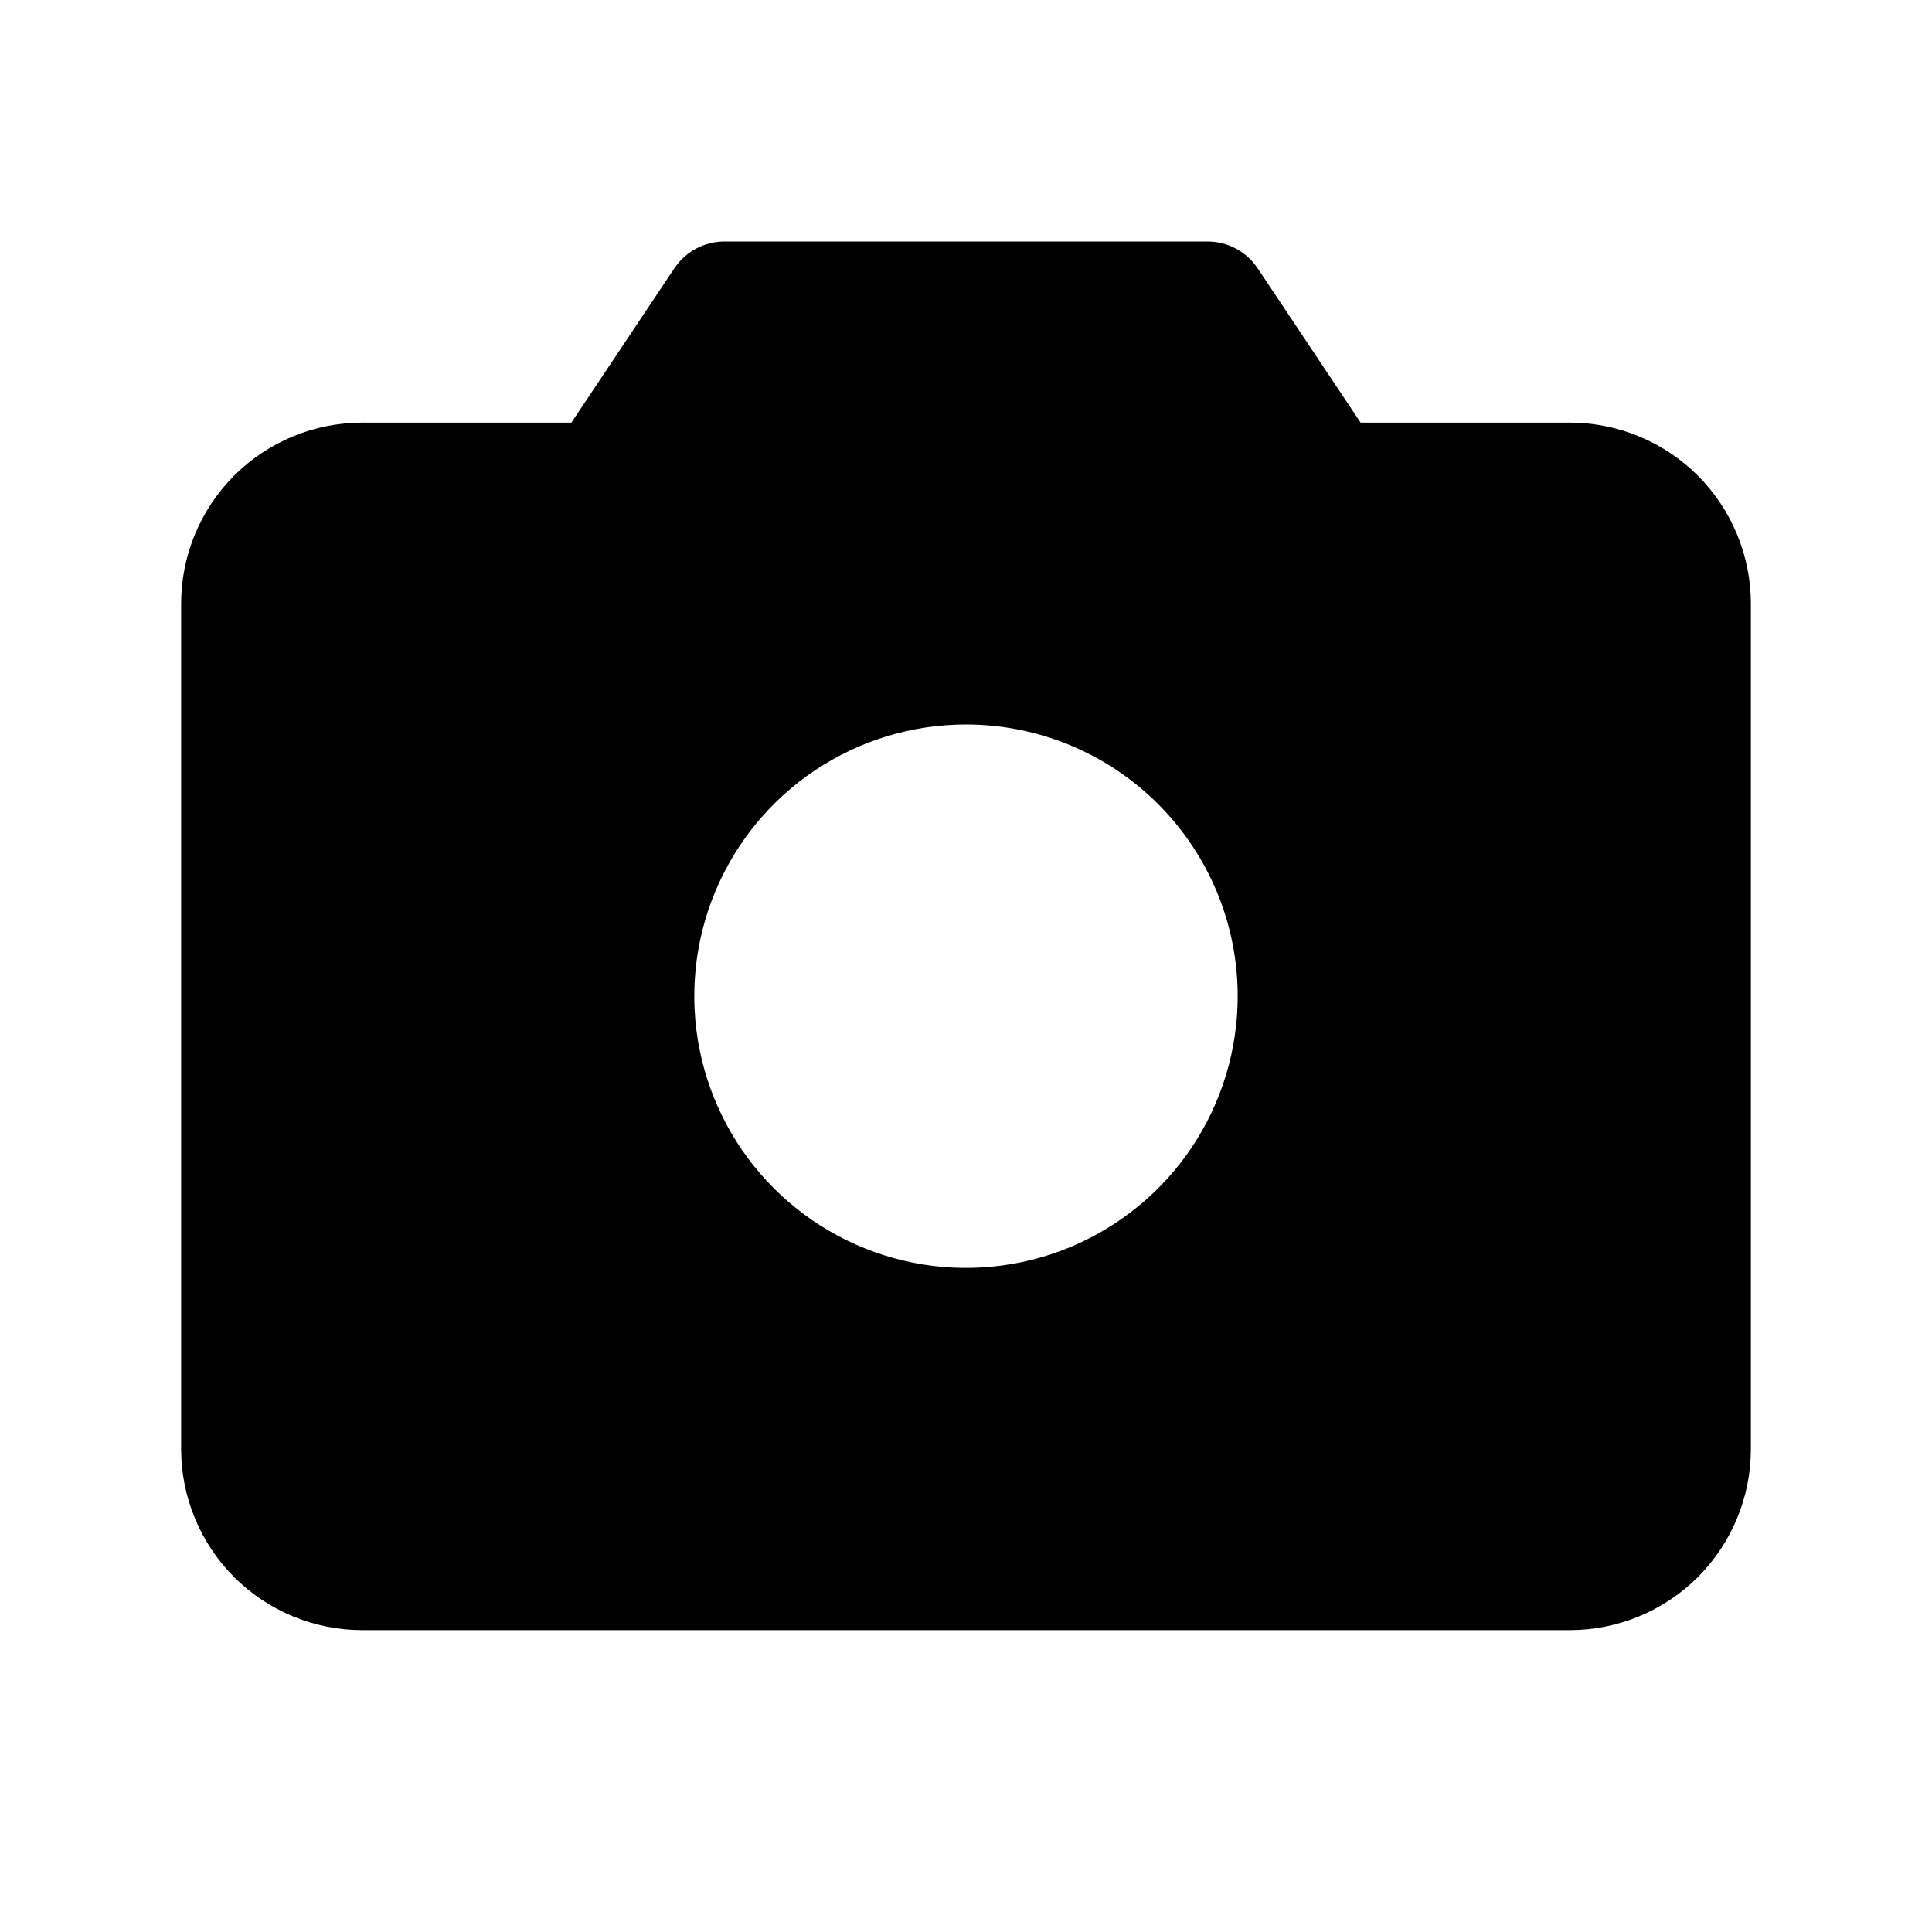 <svg width="16" height="16" viewBox="0 0 16 16" fill="none" xmlns="http://www.w3.org/2000/svg">
    <path d="M13 3.5H11.268L10.416 2.223C10.37 2.154 10.308 2.098 10.236 2.059C10.163 2.02 10.082 2 10 2H6C5.918 2 5.837 2.02 5.764 2.059C5.692 2.098 5.63 2.154 5.584 2.223L4.732 3.5H3C2.602 3.5 2.221 3.658 1.939 3.939C1.658 4.221 1.5 4.602 1.5 5V12C1.5 12.398 1.658 12.779 1.939 13.061C2.221 13.342 2.602 13.5 3 13.5H13C13.398 13.5 13.779 13.342 14.061 13.061C14.342 12.779 14.5 12.398 14.5 12V5C14.5 4.602 14.342 4.221 14.061 3.939C13.779 3.658 13.398 3.5 13 3.5ZM10.25 8.25C10.25 8.695 10.118 9.13 9.871 9.5C9.624 9.87 9.272 10.158 8.861 10.329C8.45 10.499 7.997 10.544 7.561 10.457C7.125 10.37 6.724 10.156 6.409 9.841C6.094 9.526 5.88 9.125 5.793 8.689C5.706 8.252 5.751 7.8 5.921 7.389C6.092 6.978 6.38 6.626 6.75 6.379C7.12 6.132 7.555 6 8 6C8.597 6 9.169 6.237 9.591 6.659C10.013 7.081 10.25 7.653 10.25 8.25Z"
          fill="currentColor"/>
</svg>

